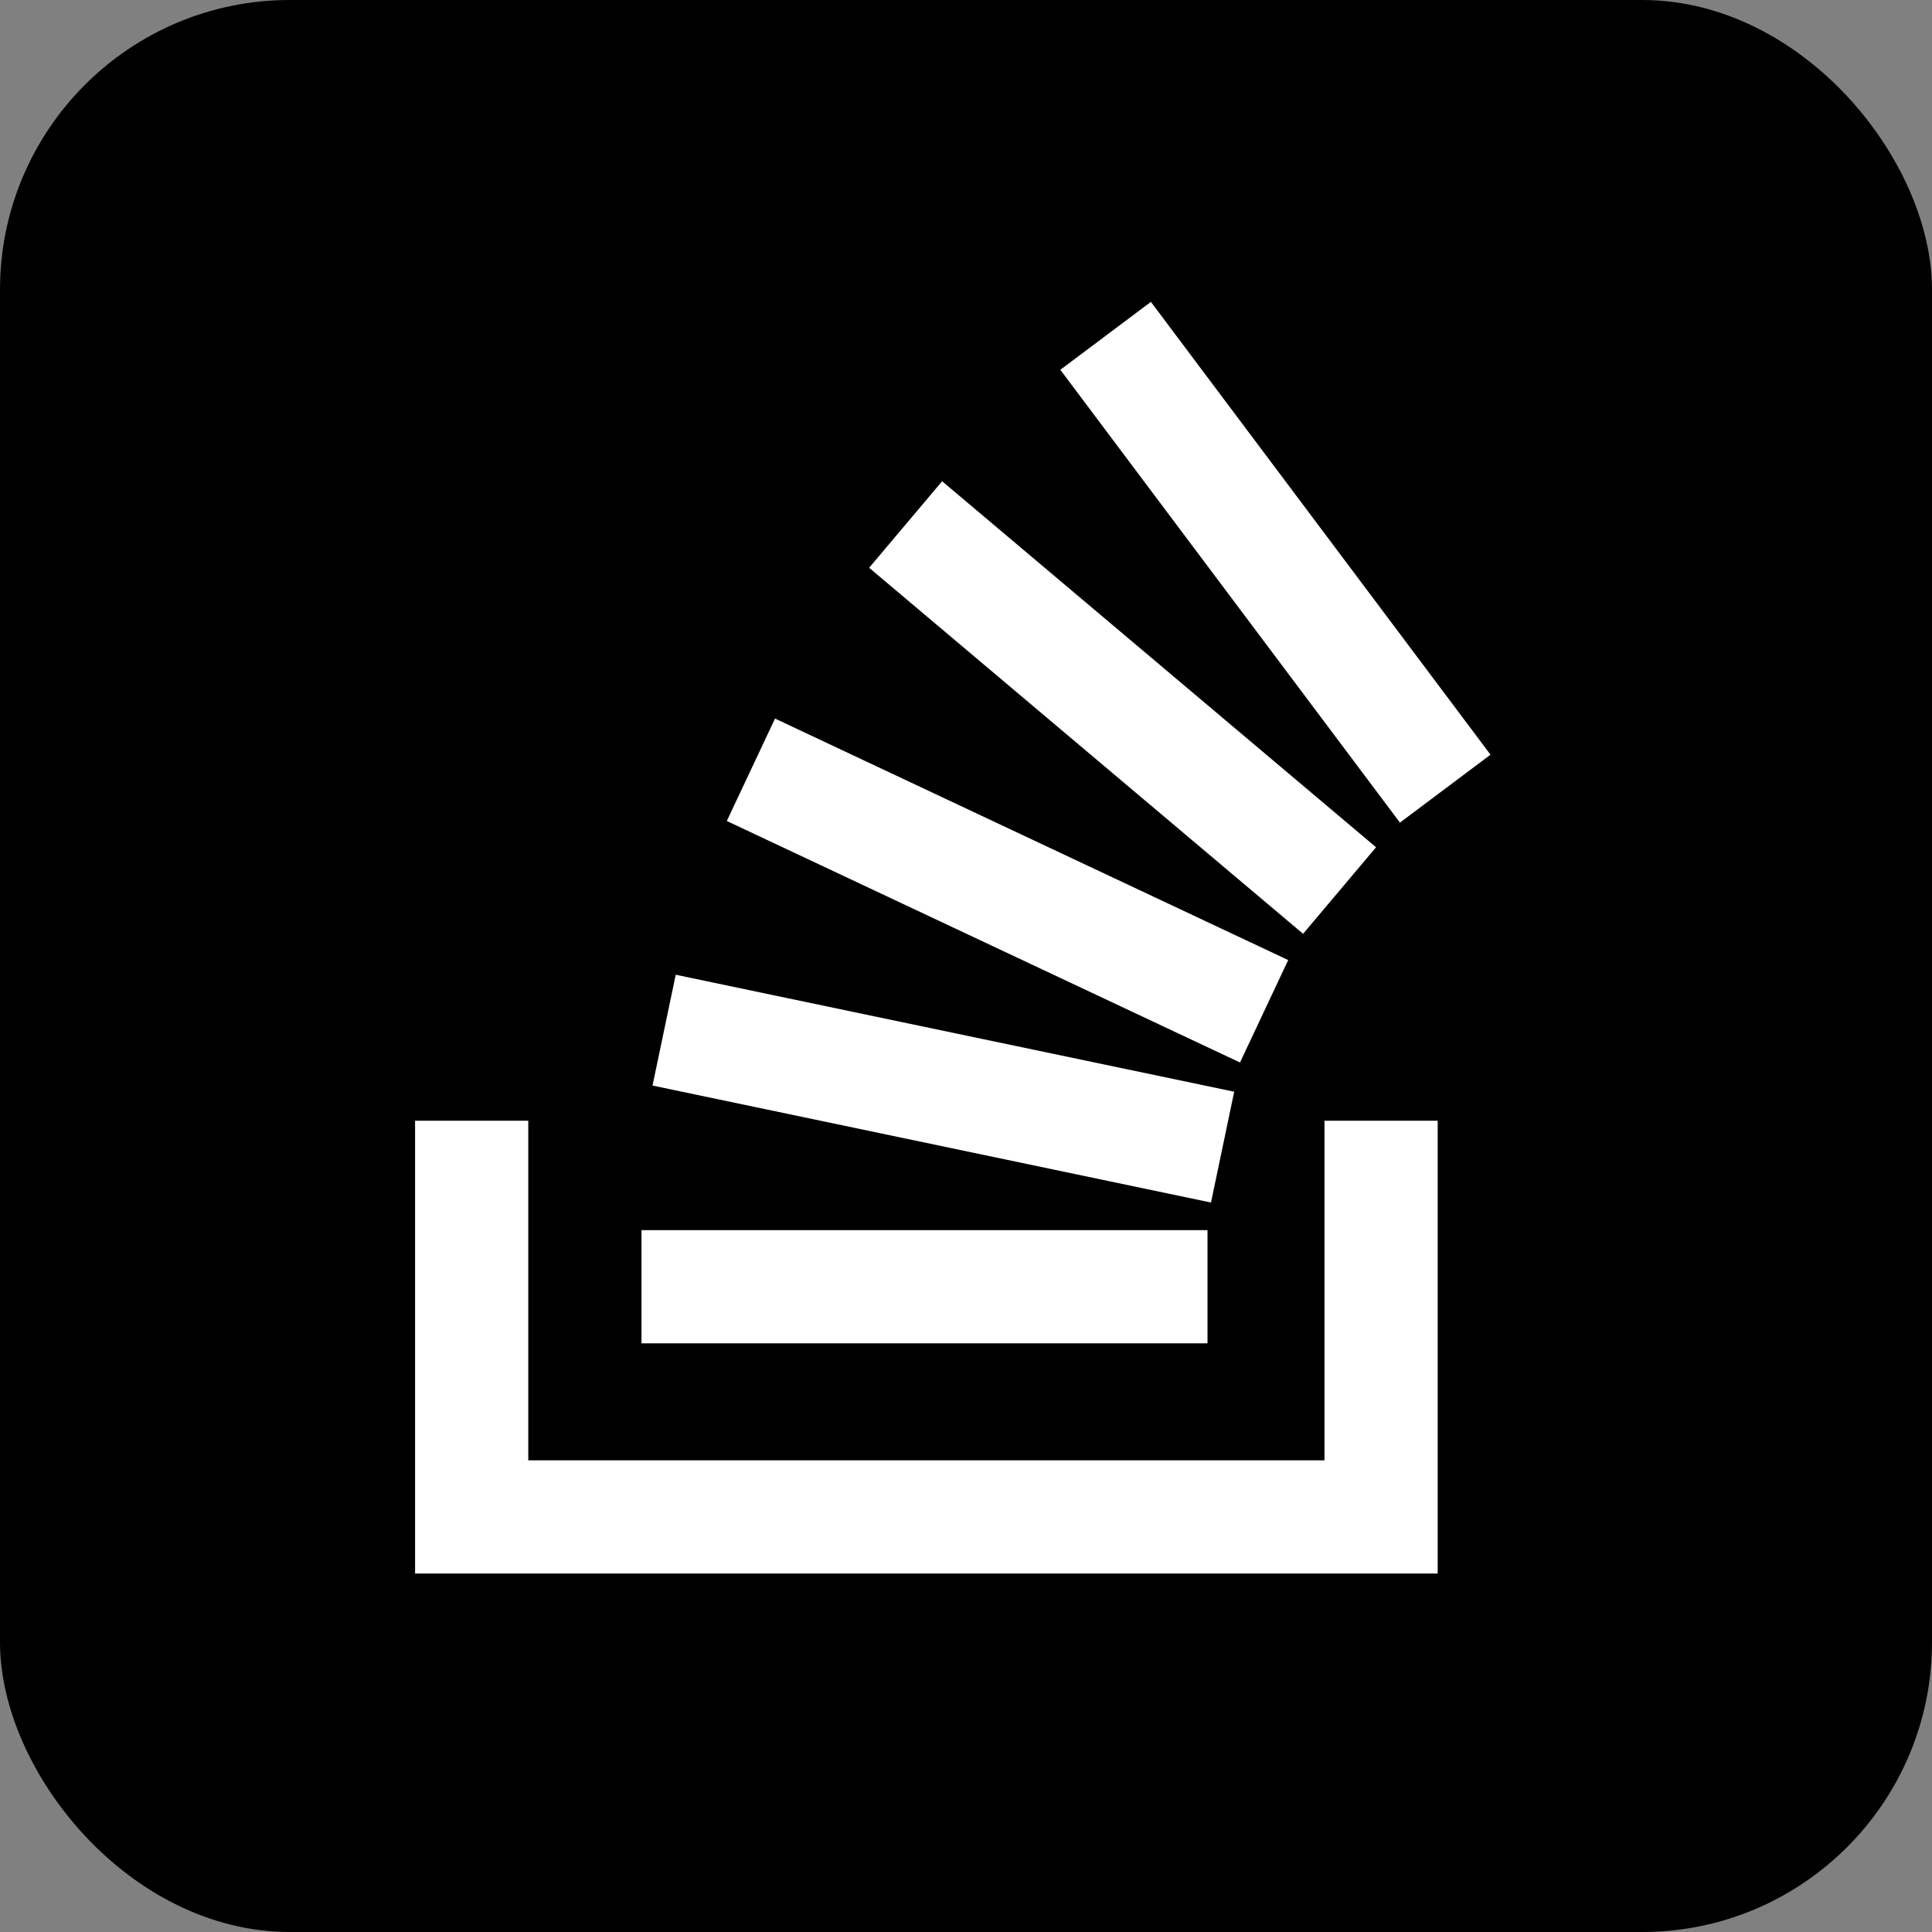 <svg 
    xmlns="http://www.w3.org/2000/svg"
    aria-label="Stack Overflow" role="img"
    viewBox="0 0 512 512"><rect x="0" y="0" width="512" height="512" fill="#808080" stroke="none"/><rect
    width="512" height="512"
    rx="15%"
    fill="#000000"/>
    <path 
        stroke="#FFF" 
        stroke-width="30" 
        fill="none" 
        d="M293 89l90 120zm-53 50l115 97zm-41 65l136 64zm-23 69l148 31zm-6 68h150zm-45-44v105h241V297"/>
</svg>